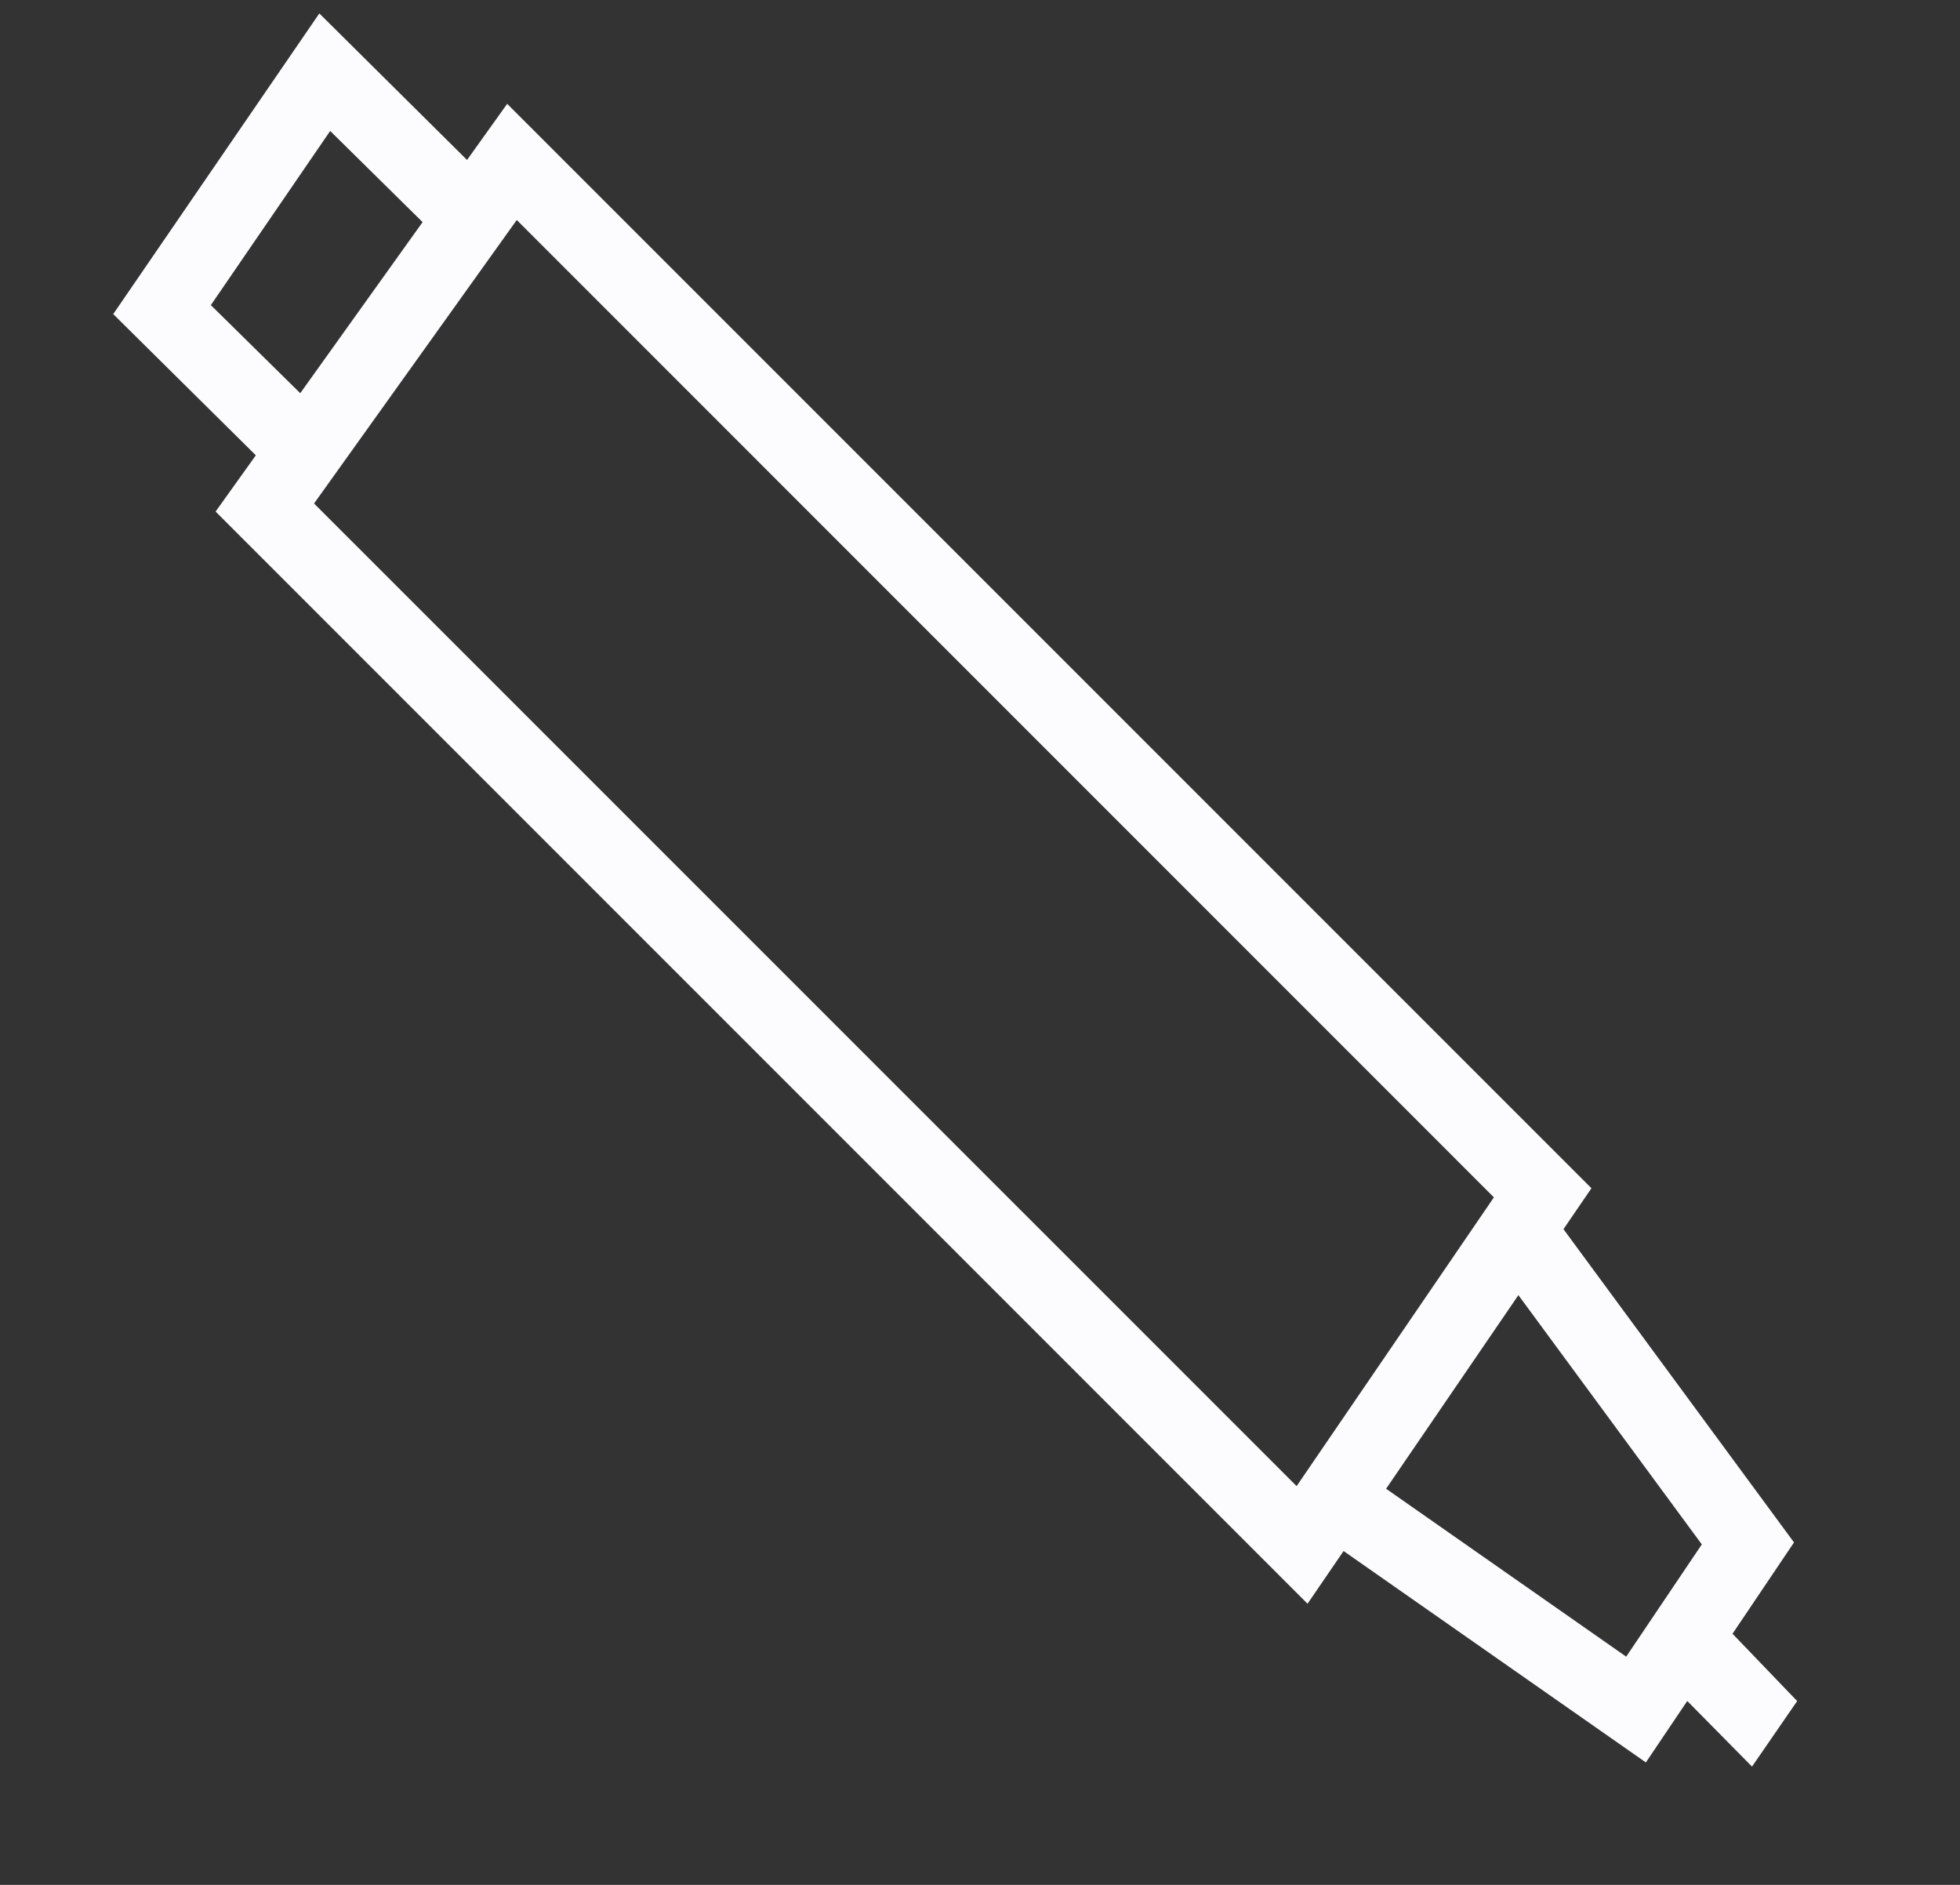 <svg width="26" height="25" viewBox="0 0 26 25" fill="none" xmlns="http://www.w3.org/2000/svg">
<rect x="0" y="0" width="26" height="25" fill="#333333" stroke="none"/>
<g id="Group 19">
<path id="Vector 8 (Stroke)" fill-rule="evenodd" clip-rule="evenodd" d="M6.728 1.377L21.111 15.76L20.74 16.303L23.798 20.458L21.833 23.376L17.823 20.572L17.345 21.271L2.86 6.785L6.728 1.377ZM18.387 19.746L21.572 21.973L22.575 20.484L20.142 17.178L18.387 19.746ZM4.166 6.678L17.2 19.711L19.817 15.881L6.855 2.918L4.166 6.678Z" fill="#FCFCFE"/>
<path id="Vector 9 (Stroke)" fill-rule="evenodd" clip-rule="evenodd" d="M4.236 0.178L6.47 2.394L5.763 3.101L4.38 1.737L2.797 4.047L4.133 5.363L3.425 6.07L1.502 4.166L4.236 0.178Z" fill="#FCFCFE"/>
<path id="&#237;&#140;&#168;&#236;&#138;&#164; 2580" d="M22.337 20.997L21.681 21.851L23.241 23.431L23.84 22.562L22.337 20.997Z" fill="#FCFCFE"/>
</g>
</svg>
